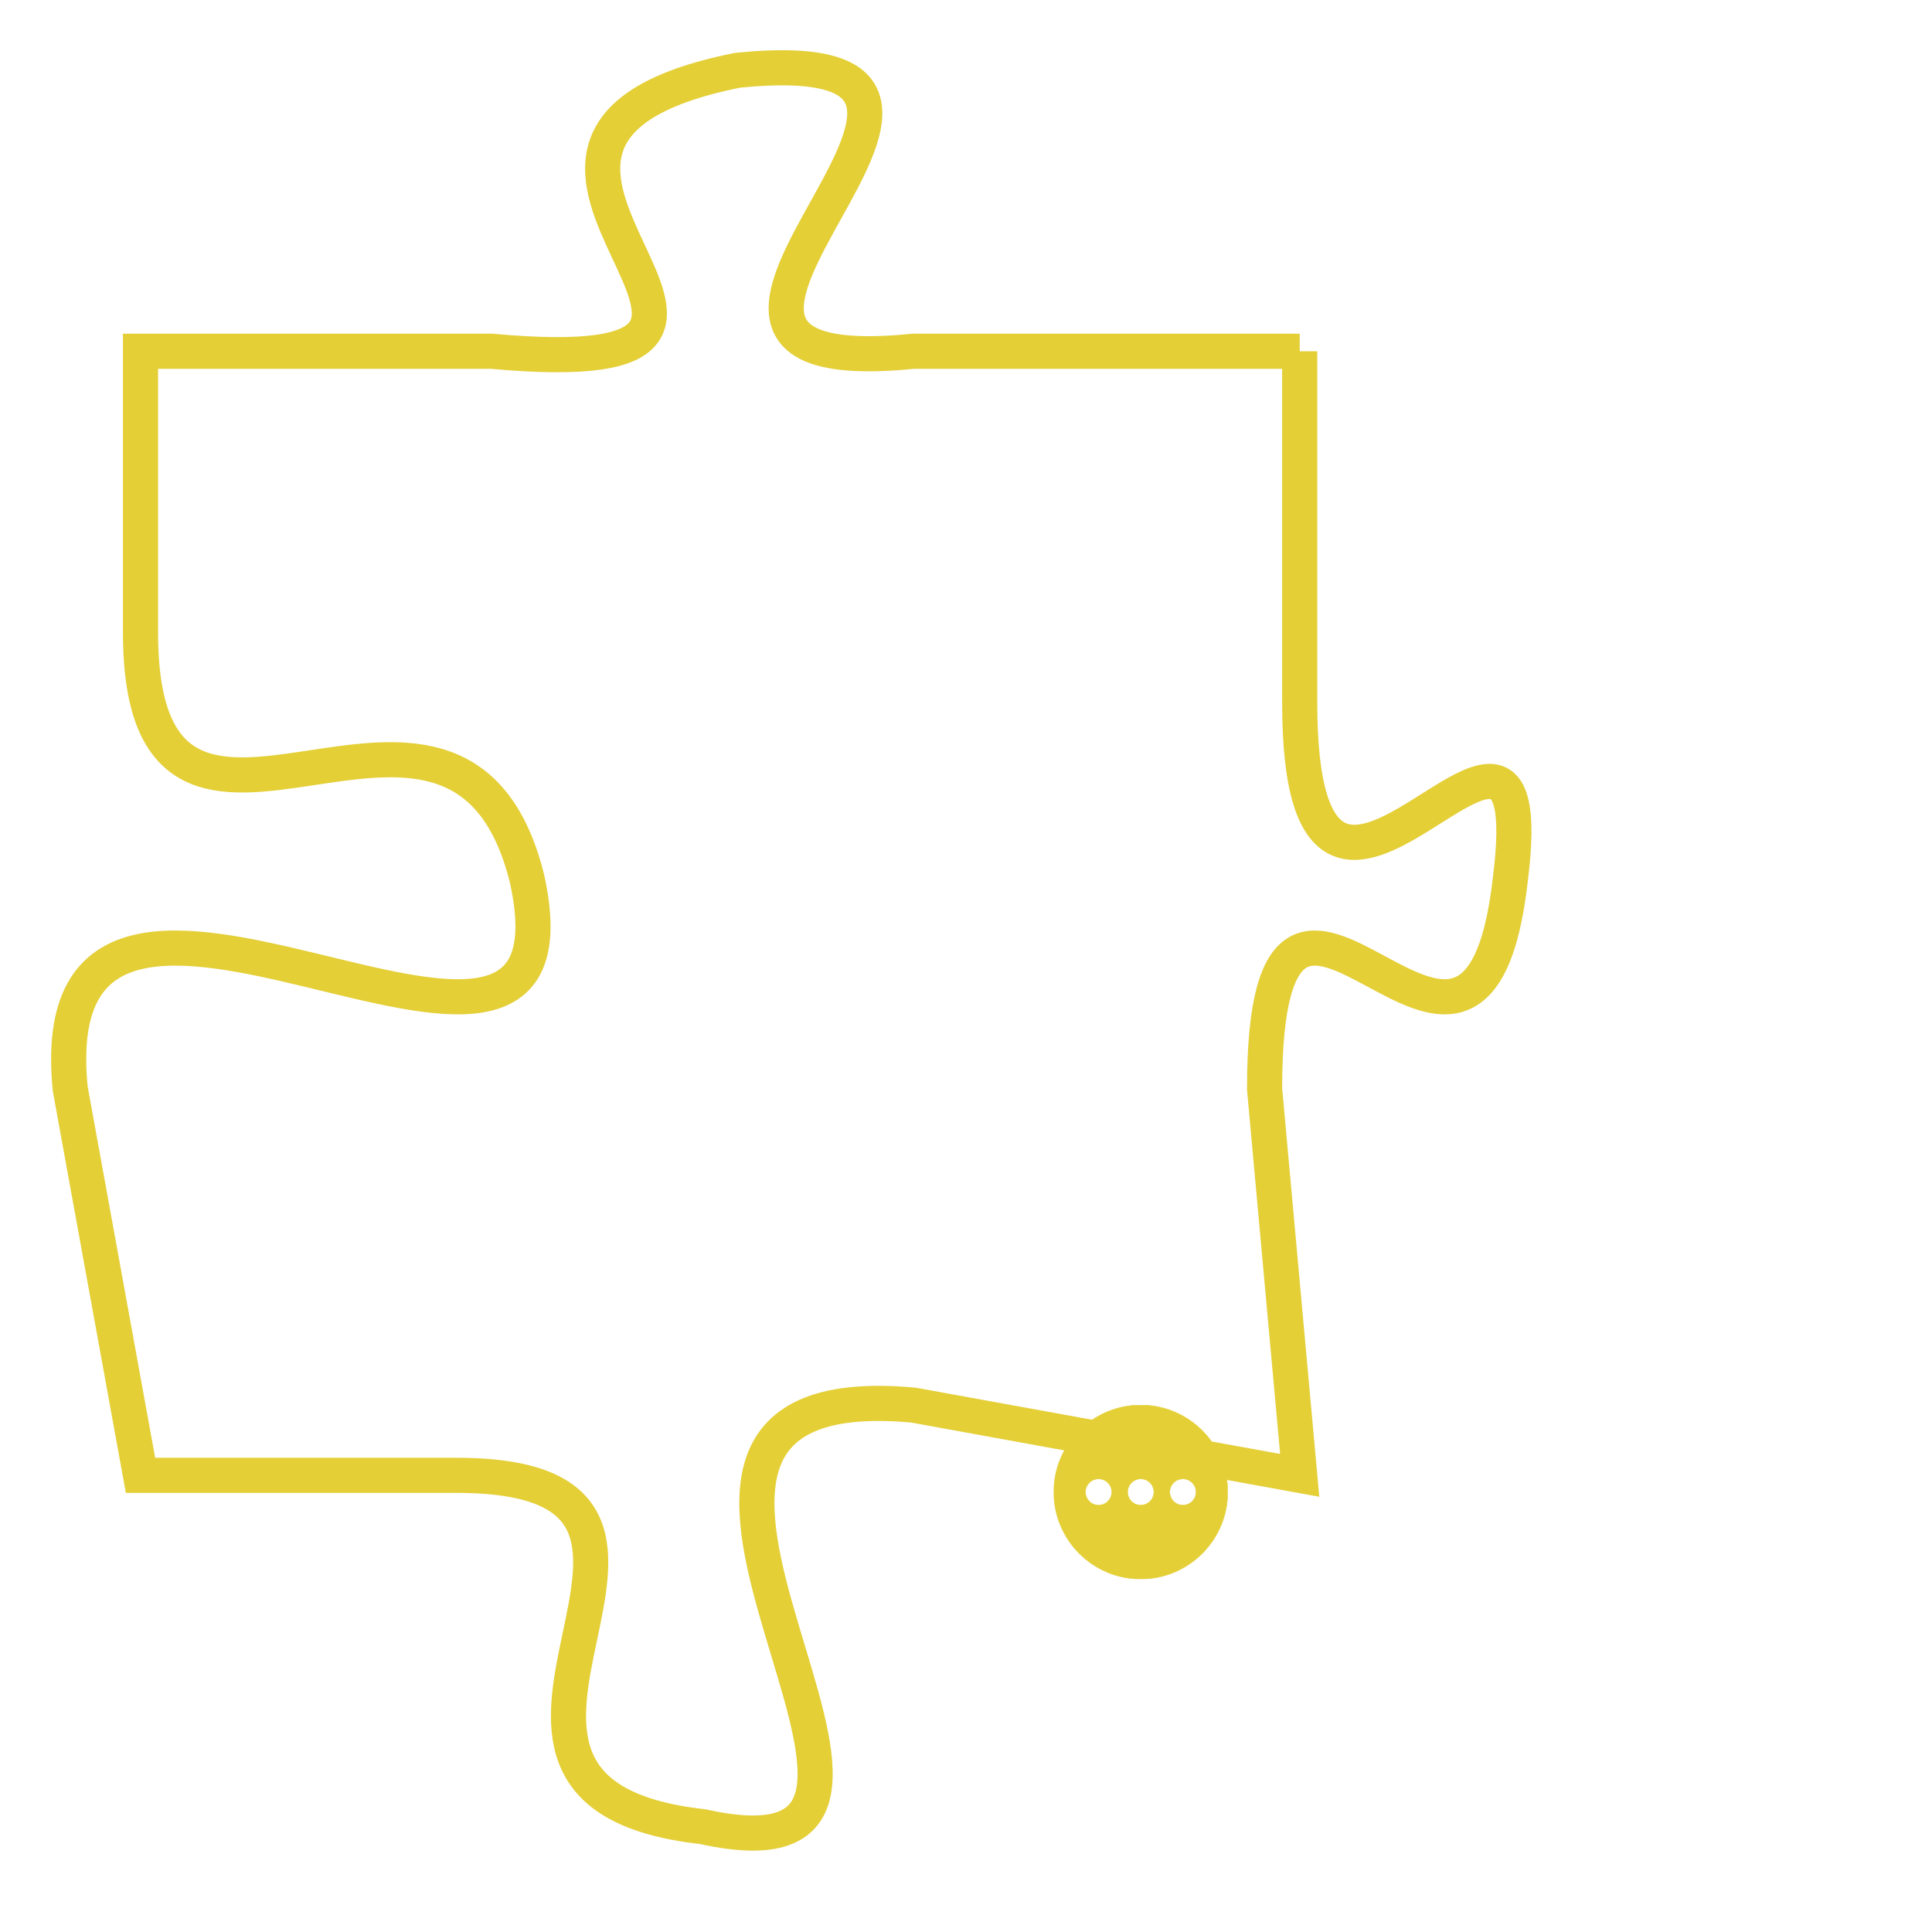 <svg version="1.1" xmlns="http://www.w3.org/2000/svg" xmlns:xlink="http://www.w3.org/1999/xlink" fill="transparent" x="0" y="0" width="350" height="350" preserveAspectRatio="xMinYMin slice"><style type="text/css">.links{fill:transparent;stroke: #E4CF37;}.links:hover{fill:#63D272; opacity:0.4;}</style><defs><g id="allt"><path id="t5232" d="M1089,1280 L1078,1280 C1068,1281 1083,1271 1073,1272 C1063,1274 1077,1281 1066,1280 L1056,1280 1056,1280 L1056,1288 C1056,1297 1065,1287 1067,1295 C1069,1304 1053,1291 1054,1301 L1056,1312 1056,1312 L1065,1312 C1074,1312 1063,1321 1072,1322 C1081,1324 1067,1309 1078,1310 L1089,1312 1089,1312 L1088,1301 C1088,1291 1094,1304 1095,1295 C1096,1287 1089,1300 1089,1290 L1089,1280"/></g><clipPath id="c" clipRule="evenodd" fill="transparent"><use href="#t5232"/></clipPath></defs><svg viewBox="1052 1270 45 55" preserveAspectRatio="xMinYMin meet"><svg width="4380" height="2430"><g><image crossorigin="anonymous" x="0" y="0" href="https://nftpuzzle.license-token.com/assets/completepuzzle.svg" width="100%" height="100%" /><g class="links"><use href="#t5232"/></g></g></svg><svg x="1082" y="1310" height="9%" width="9%" viewBox="0 0 330 330"><g><a xlink:href="https://nftpuzzle.license-token.com/" class="links"><title>See the most innovative NFT based token software licensing project</title><path fill="#E4CF37" id="more" d="M165,0C74.019,0,0,74.019,0,165s74.019,165,165,165s165-74.019,165-165S255.981,0,165,0z M85,190 c-13.785,0-25-11.215-25-25s11.215-25,25-25s25,11.215,25,25S98.785,190,85,190z M165,190c-13.785,0-25-11.215-25-25 s11.215-25,25-25s25,11.215,25,25S178.785,190,165,190z M245,190c-13.785,0-25-11.215-25-25s11.215-25,25-25 c13.785,0,25,11.215,25,25S258.785,190,245,190z"></path></a></g></svg></svg></svg>